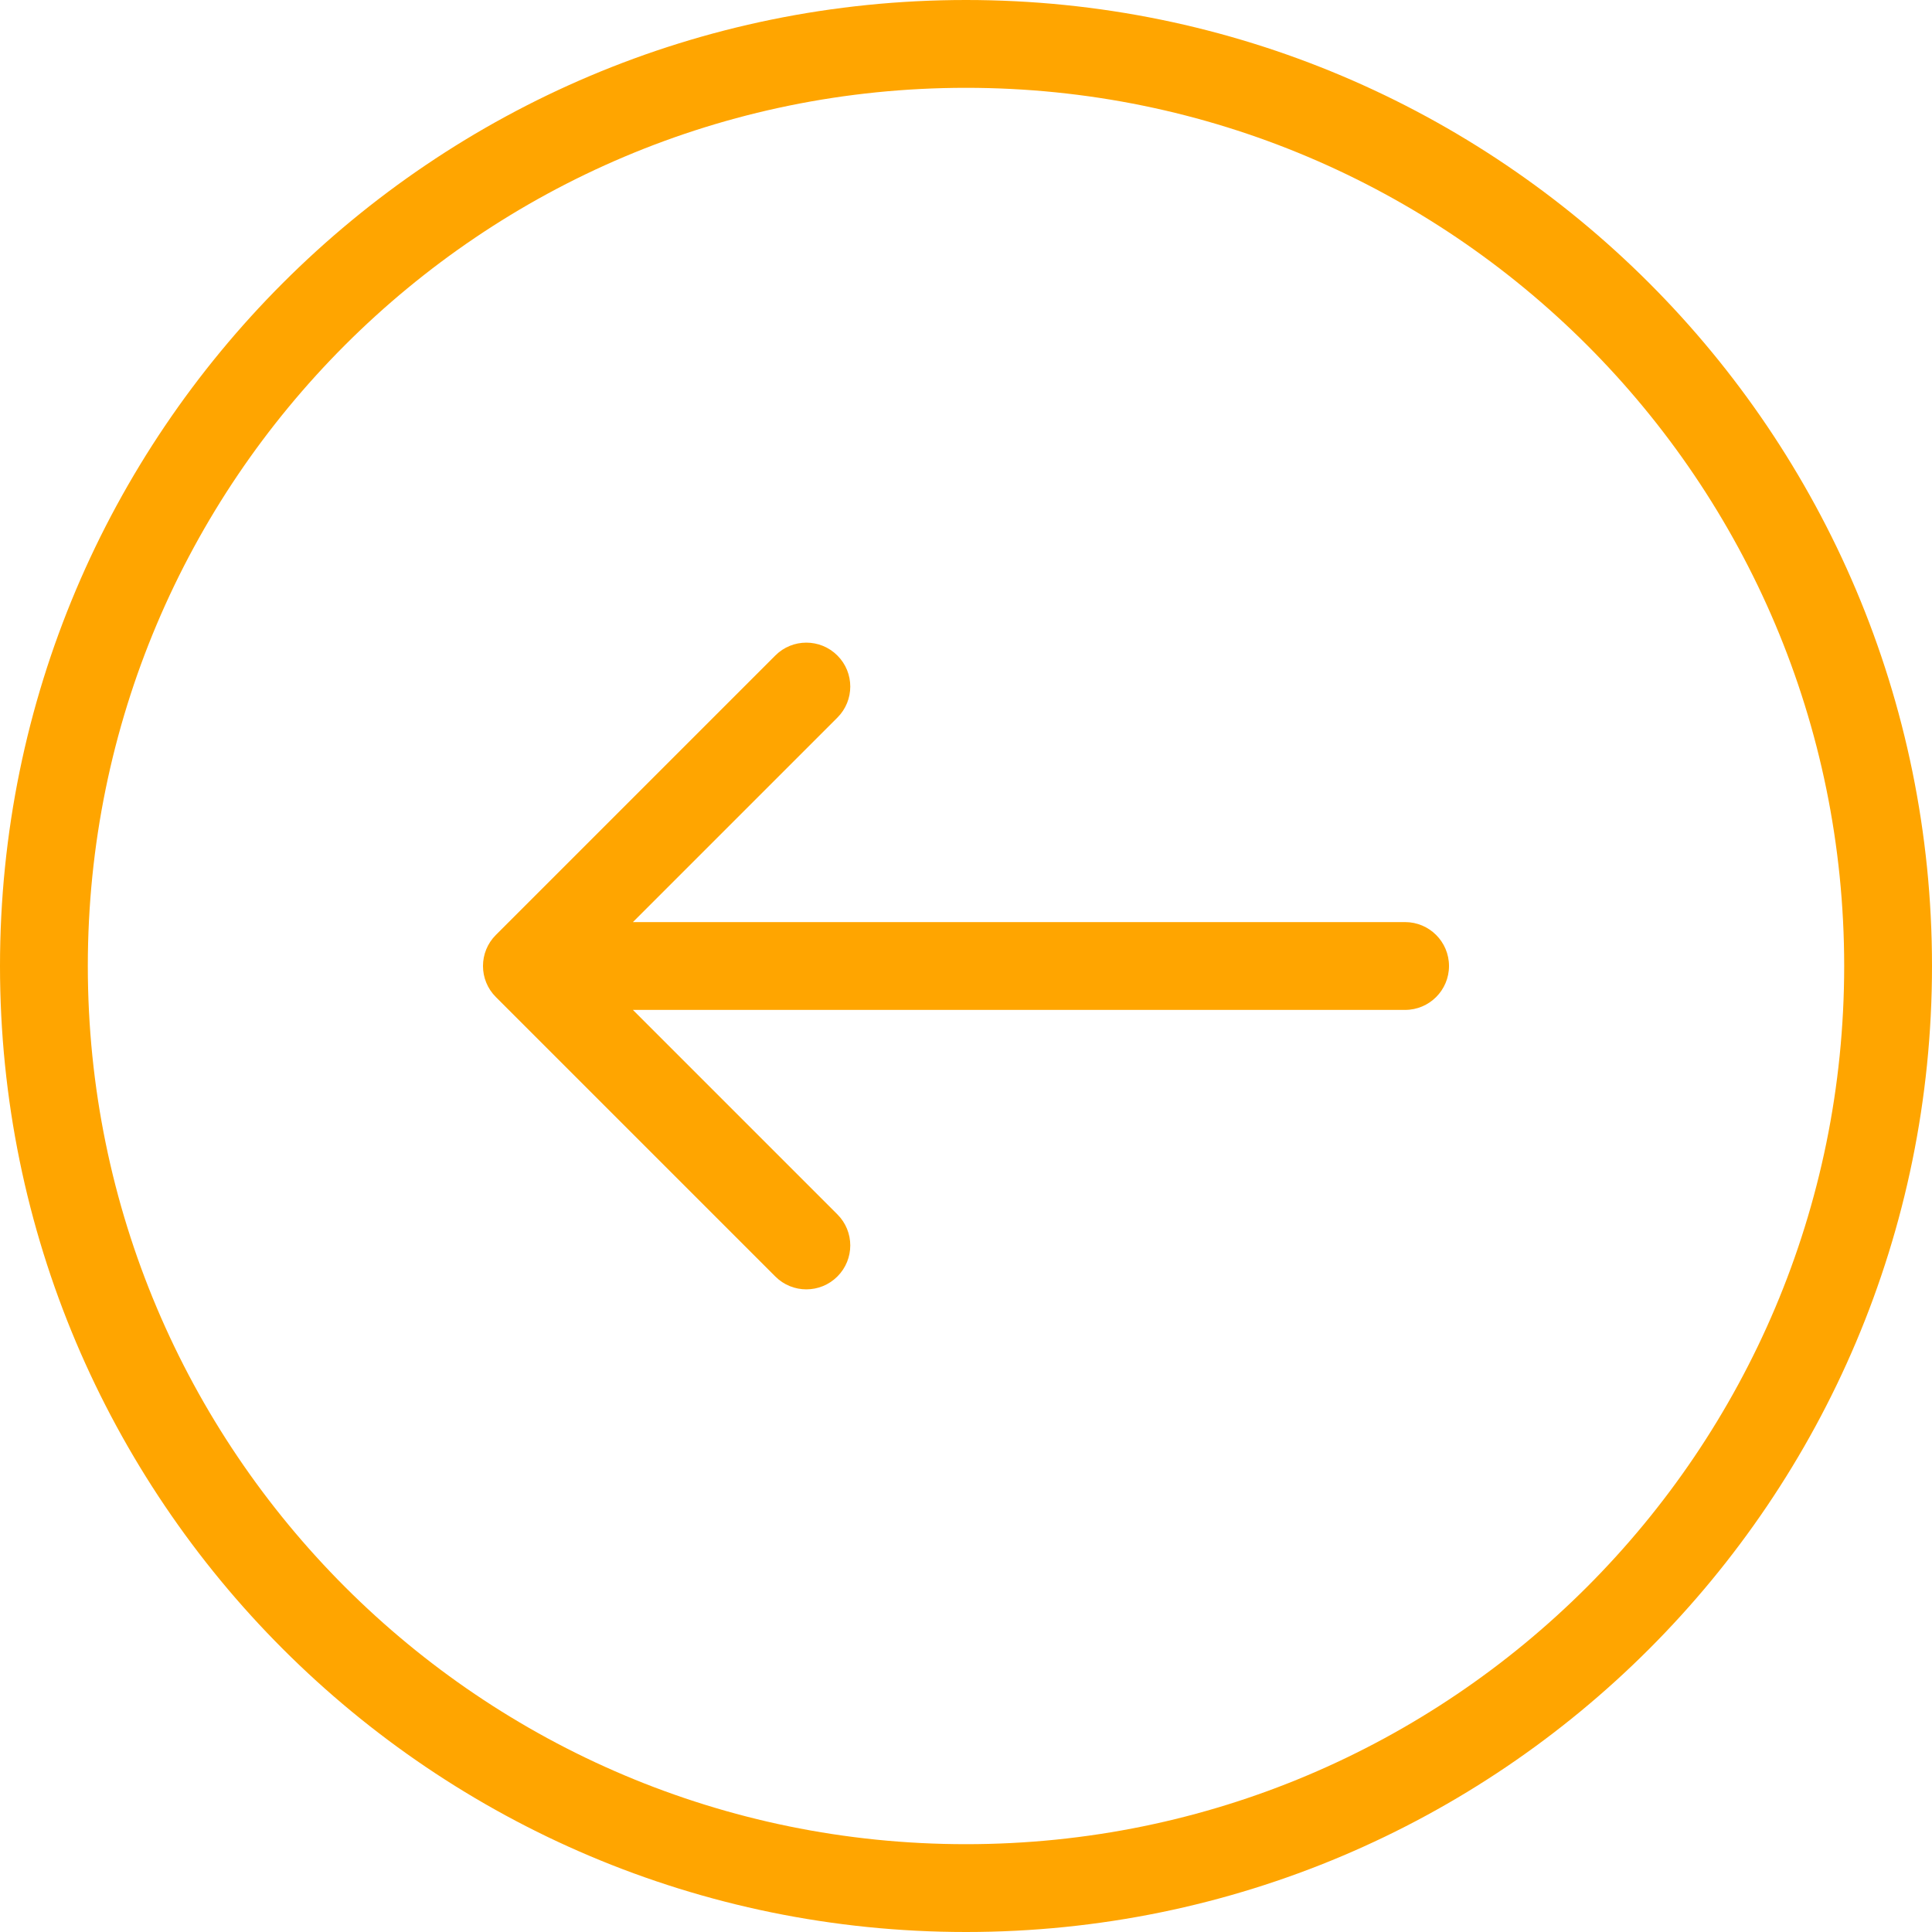 <svg width="44" height="44" viewBox="0 0 44 44" fill="none" xmlns="http://www.w3.org/2000/svg">
<path d="M1 22C1 10.402 10.402 1 22 1C33.598 1 43 10.402 43 22C43 33.598 33.598 43 22 43C10.402 43 1 33.598 1 22Z" stroke="#FFA500" stroke-width="2" stroke-linejoin="round"/>
<path d="M11.293 21.293C10.902 21.683 10.902 22.317 11.293 22.707L17.657 29.071C18.047 29.462 18.68 29.462 19.071 29.071C19.462 28.68 19.462 28.047 19.071 27.657L13.414 22L19.071 16.343C19.462 15.953 19.462 15.319 19.071 14.929C18.68 14.538 18.047 14.538 17.657 14.929L11.293 21.293ZM32 23C32.552 23 33 22.552 33 22C33 21.448 32.552 21 32 21V23ZM12 23H32V21H12V23Z" fill="#FFA500"/>
</svg>
